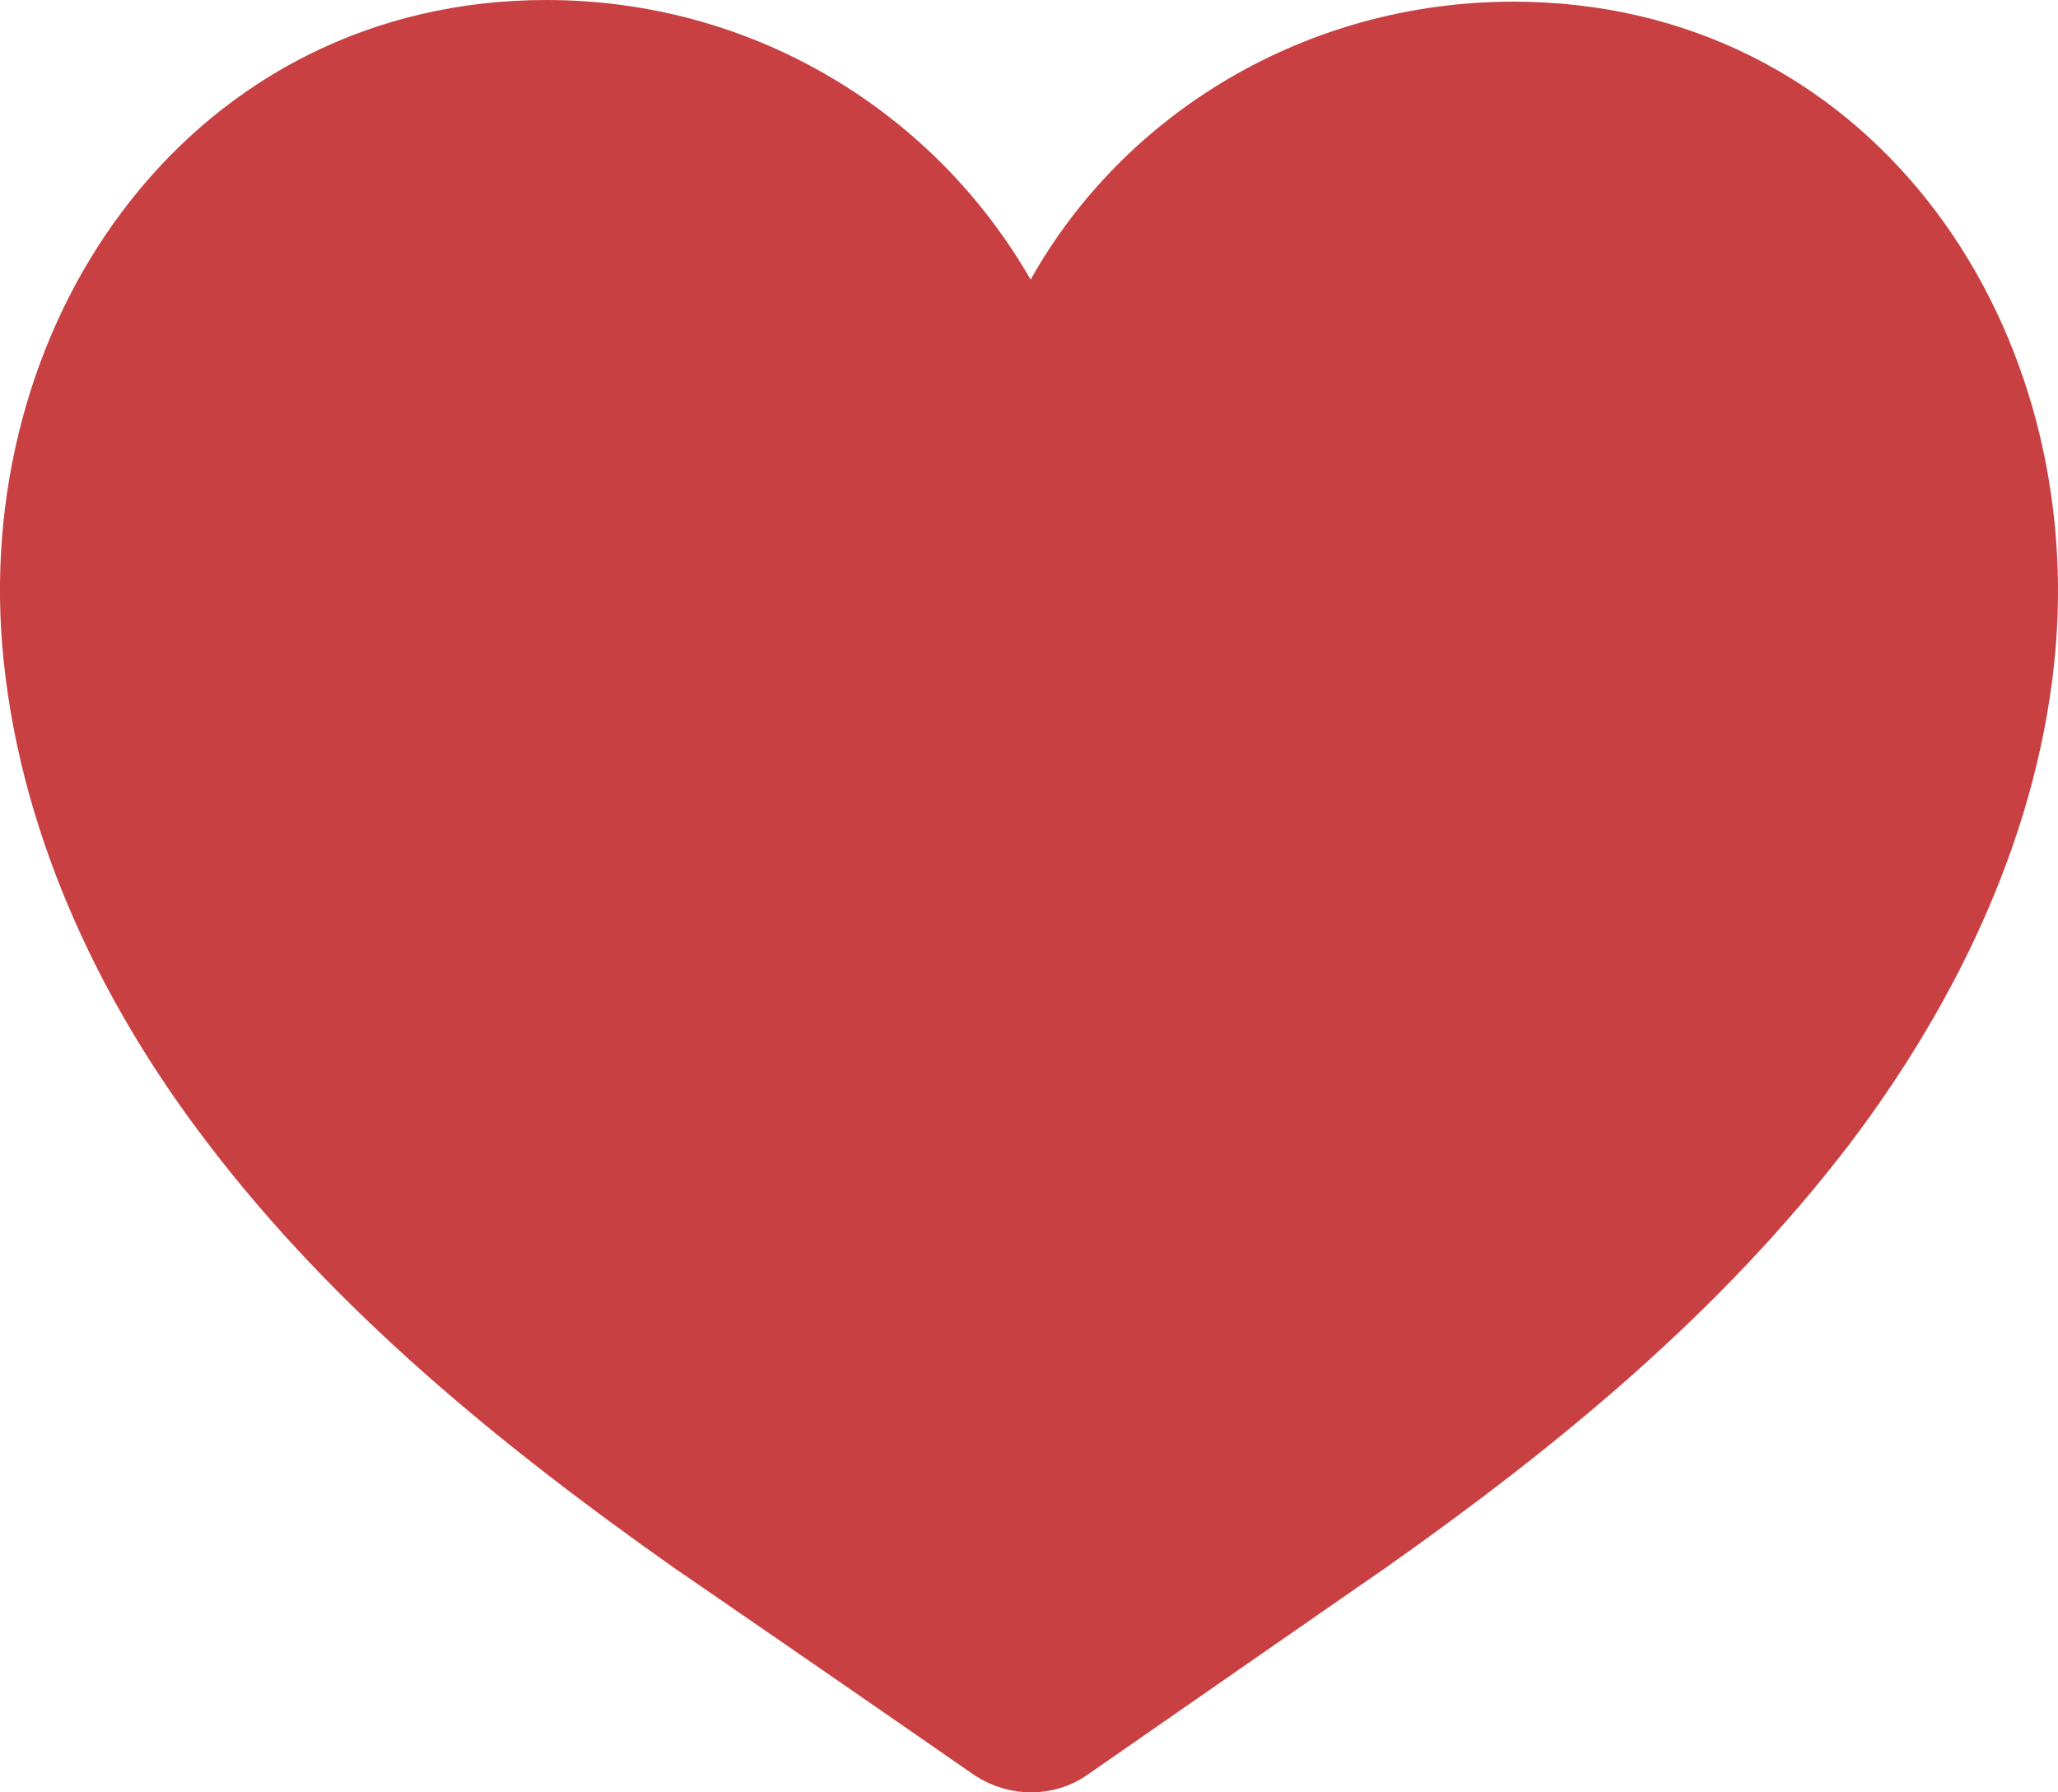 <svg width="31" height="27" viewBox="0 0 31 27" fill="none" xmlns="http://www.w3.org/2000/svg">
<path d="M3.529 16.921L3.528 16.919C1.897 14.795 0.747 12.282 0.531 9.674C0.149 4.933 3.27 0.5 8.229 0.5C11.168 0.5 13.728 2.085 15.091 4.462L15.53 5.228L15.961 4.457C17.272 2.112 19.853 0.525 22.796 0.525C27.777 0.525 30.851 4.954 30.468 9.698C30.253 12.303 29.08 14.792 27.47 16.921C25.566 19.414 23.165 21.387 20.584 23.209L20.578 23.212L20.552 23.231L20.452 23.3L20.084 23.555L18.872 24.396C17.926 25.053 16.802 25.833 16.089 26.329C15.766 26.553 15.316 26.562 14.956 26.326C14.242 25.829 13.114 25.05 12.164 24.395C11.687 24.067 11.255 23.769 10.943 23.554L10.572 23.299L10.471 23.23L10.445 23.212L10.438 23.207C7.855 21.384 5.407 19.387 3.529 16.921Z" fill="#C94042" stroke="#C94042"/>
</svg>

